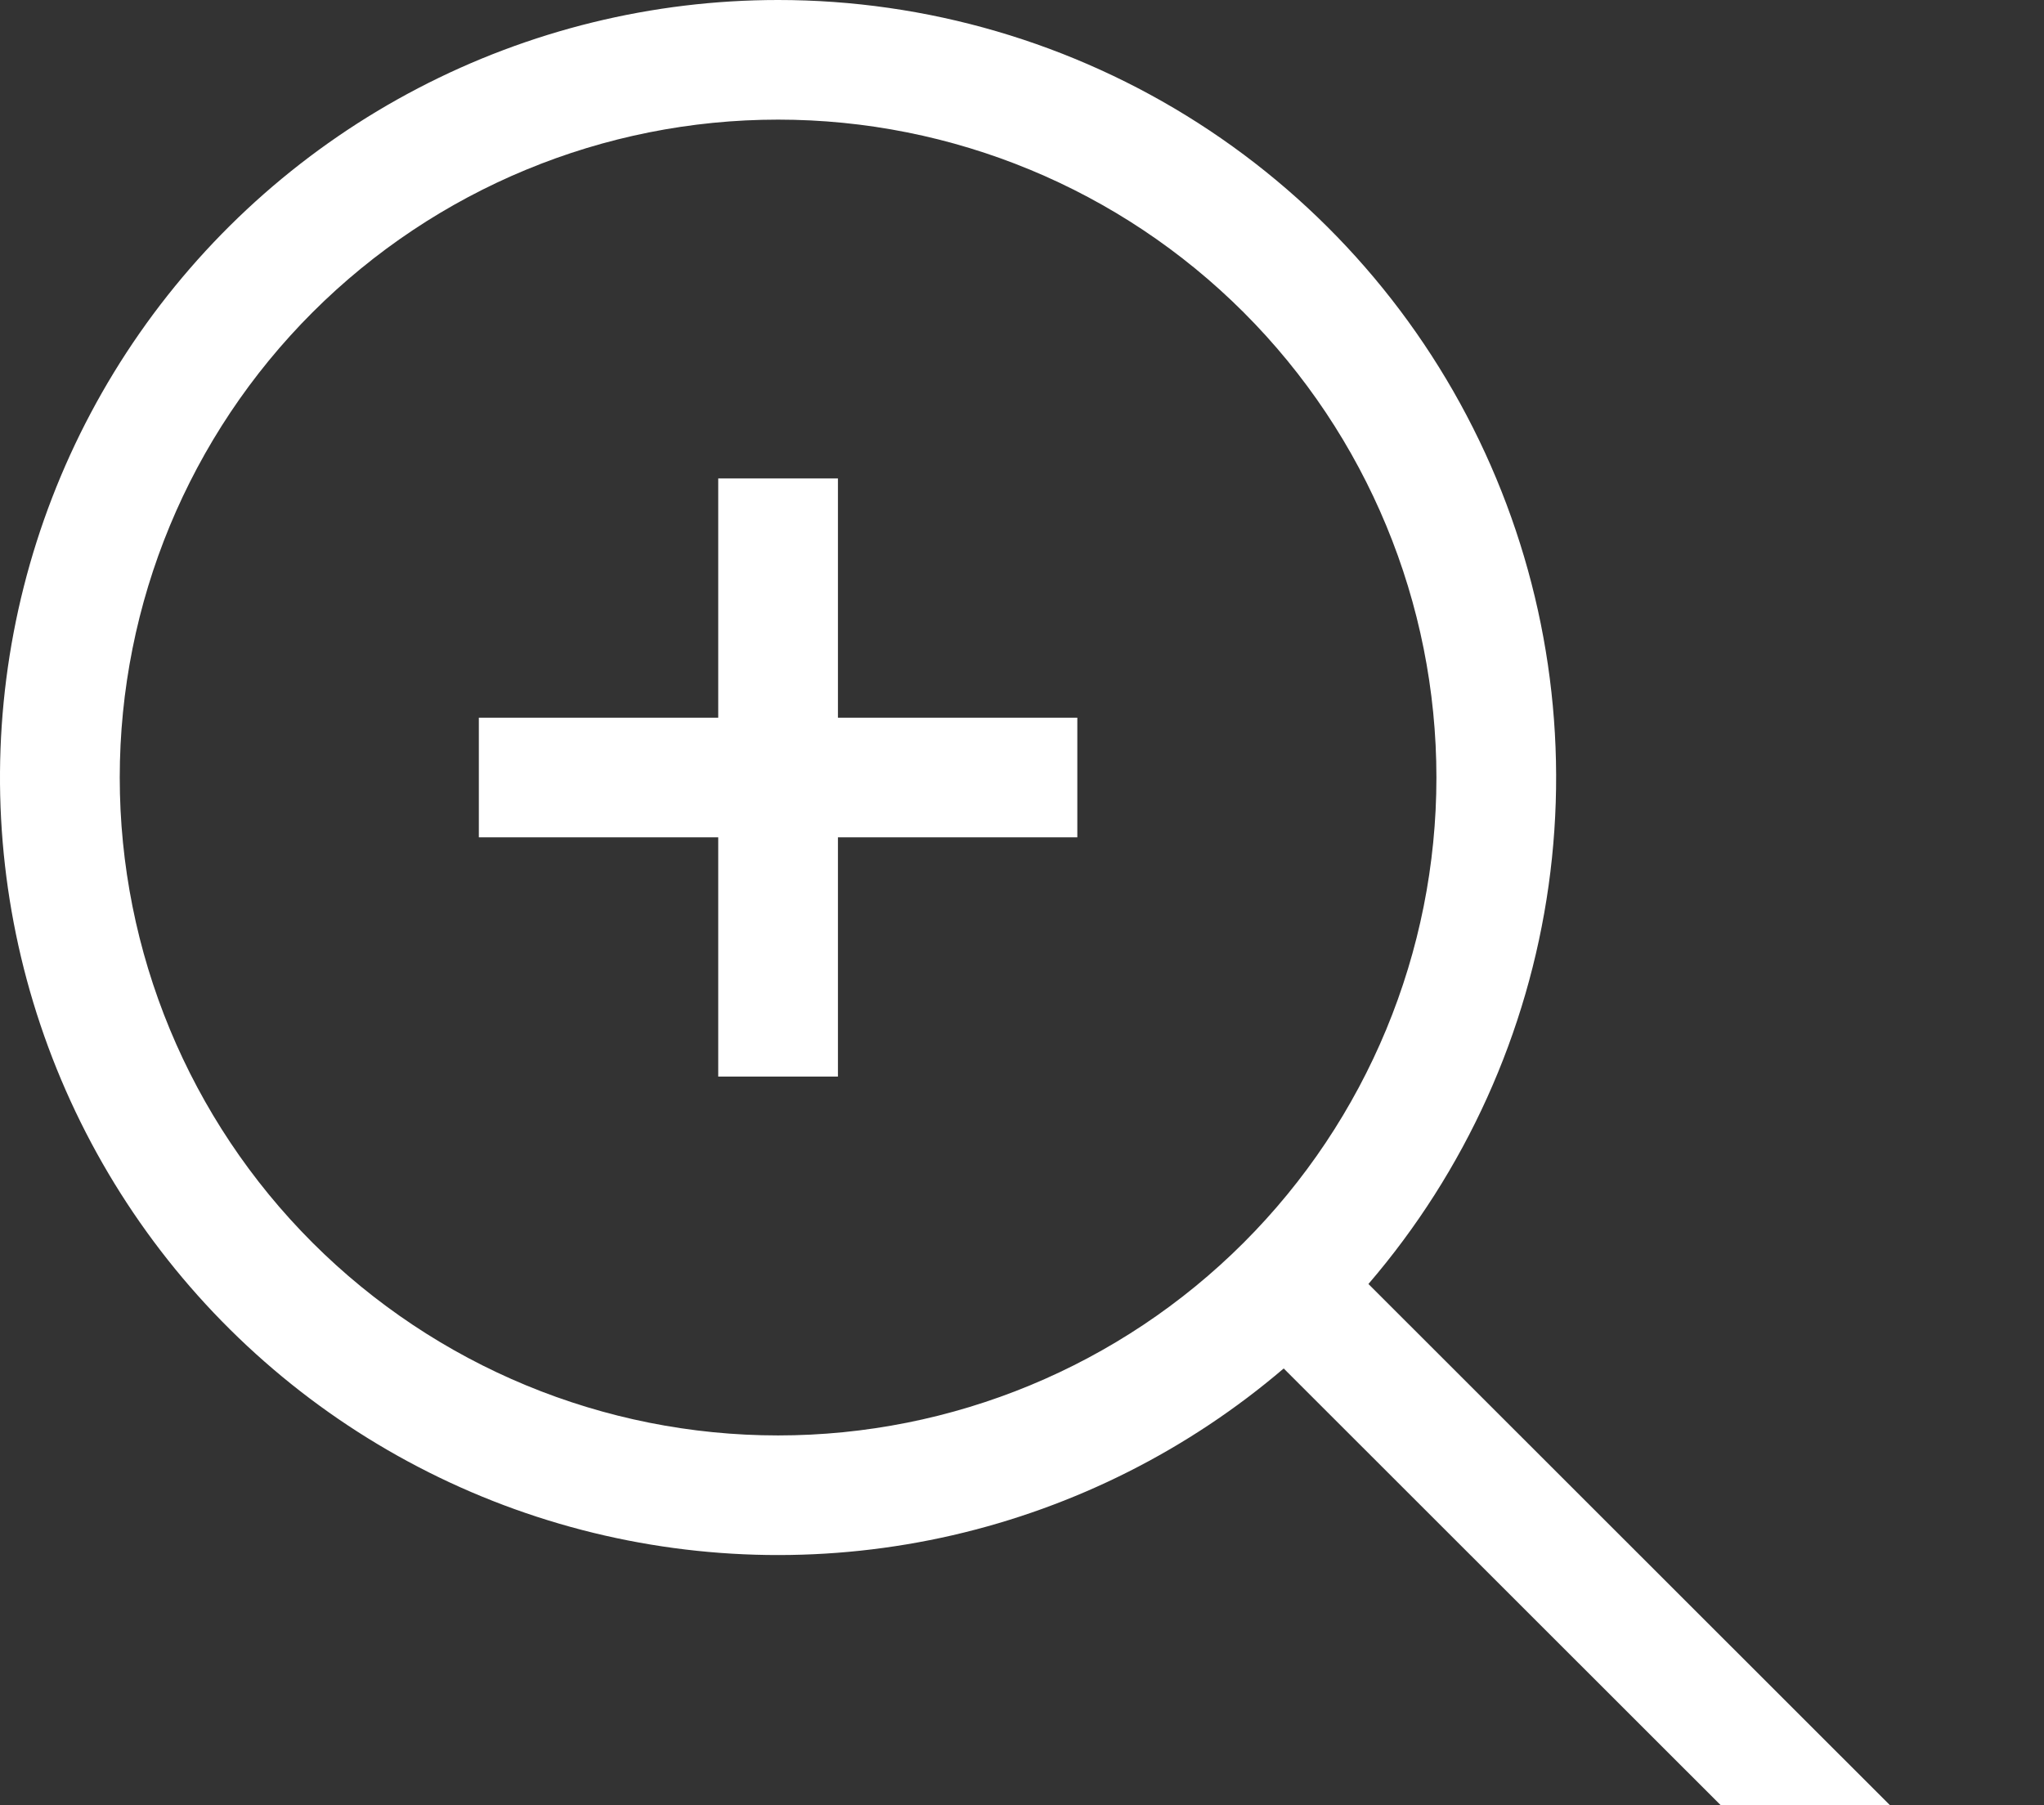 <svg width="60" height="53" viewBox="0 0 60 53" fill="none" xmlns="http://www.w3.org/2000/svg">
<rect x="0" y="0" width="60" height="53" fill="#333333" stroke="none"/>
<path d="M22.84 6.75355e-08C27.209 -9.39315e-05 31.487 1.253 35.166 3.609C38.844 5.966 41.769 9.328 43.593 13.296C45.417 17.265 46.065 21.673 45.458 25.998C44.851 30.323 43.015 34.383 40.169 37.696L60 57.517L57.516 60L37.682 40.176C34.884 42.566 31.55 44.246 27.964 45.072C24.377 45.897 20.644 45.844 17.082 44.917C13.52 43.99 10.235 42.216 7.507 39.746C4.779 37.277 2.689 34.185 1.414 30.734C0.139 27.283 -0.283 23.575 0.185 19.926C0.653 16.277 1.996 12.795 4.1 9.777C6.205 6.758 9.008 4.293 12.271 2.591C15.533 0.889 19.16 -0 22.84 6.75355e-08ZM22.84 3.512C17.715 3.512 12.8 5.547 9.175 9.169C5.551 12.791 3.515 17.704 3.515 22.827C3.515 27.95 5.551 32.863 9.175 36.485C12.8 40.107 17.715 42.142 22.84 42.142C27.965 42.142 32.881 40.107 36.505 36.485C40.129 32.863 42.165 27.95 42.165 22.827C42.165 17.704 40.129 12.791 36.505 9.169C32.881 5.547 27.965 3.512 22.84 3.512ZM14.056 21.071H21.083V14.047H24.597V21.071H31.624V24.583H24.597V31.607H21.083V24.583H14.056V21.071Z" fill="white"/>
</svg>
